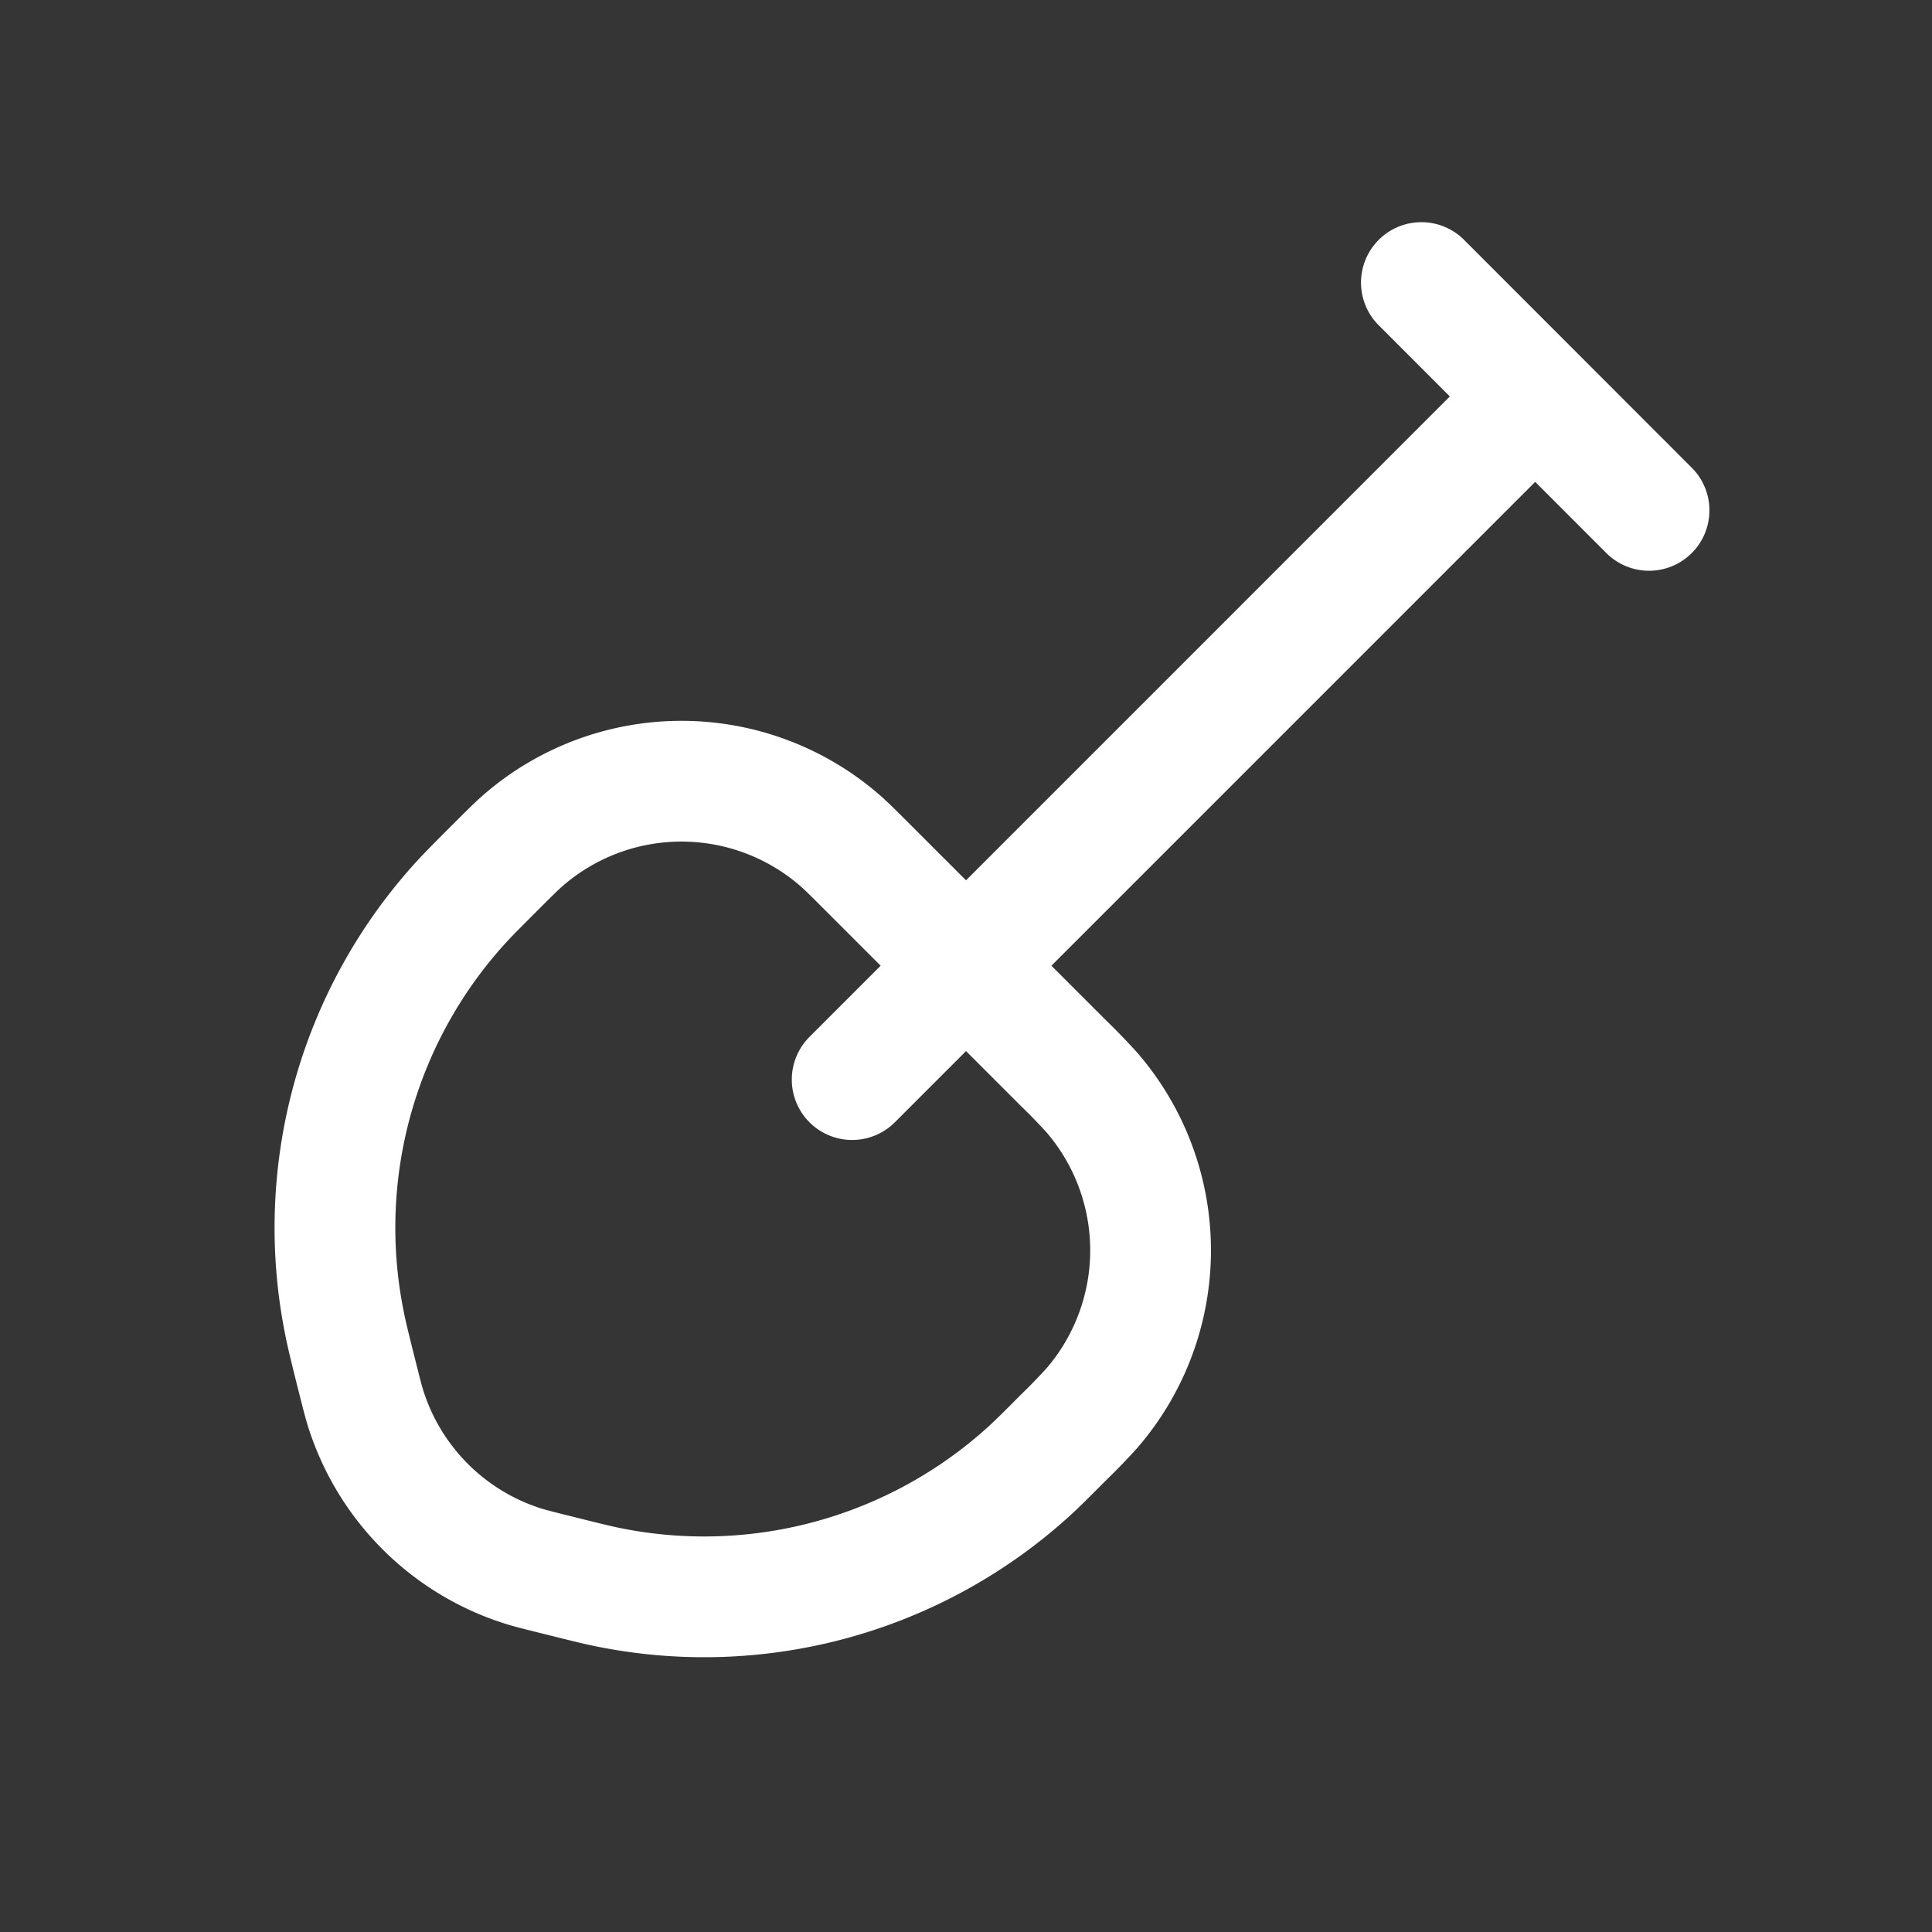 <svg xmlns="http://www.w3.org/2000/svg" width="24" height="24" fill="none"><rect width="100%" height="100%" fill="#333333" stroke="none"/><path fill="#fff" fill-opacity=".01" d="M24 0v24H0V0z"/><path stroke="#FFFFFF" stroke-linecap="round" stroke-linejoin="round" stroke-width="1.5" d="m17.657 3.51 2.828 2.83m-1.414-1.415-8.485 8.486m-3.698 6.146.092.023c.301.075.452.113.595.141a6 6 0 0 0 5.203-1.44c.108-.098.218-.208.437-.428v0a7.51 7.51 0 0 0 .35-.362 3 3 0 0 0 0-3.918 7.546 7.546 0 0 0-.35-.362l-2.428-2.428c-.186-.186-.279-.279-.363-.351a3 3 0 0 0-3.917 0c-.084.072-.177.165-.363.351v0c-.22.22-.33.33-.428.438a6 6 0 0 0-1.44 5.2c.028.144.065.295.14.596l.023.09c.052.207.078.31.108.404a3 3 0 0 0 1.938 1.939c.094.03.197.056.403.107"/></svg>
